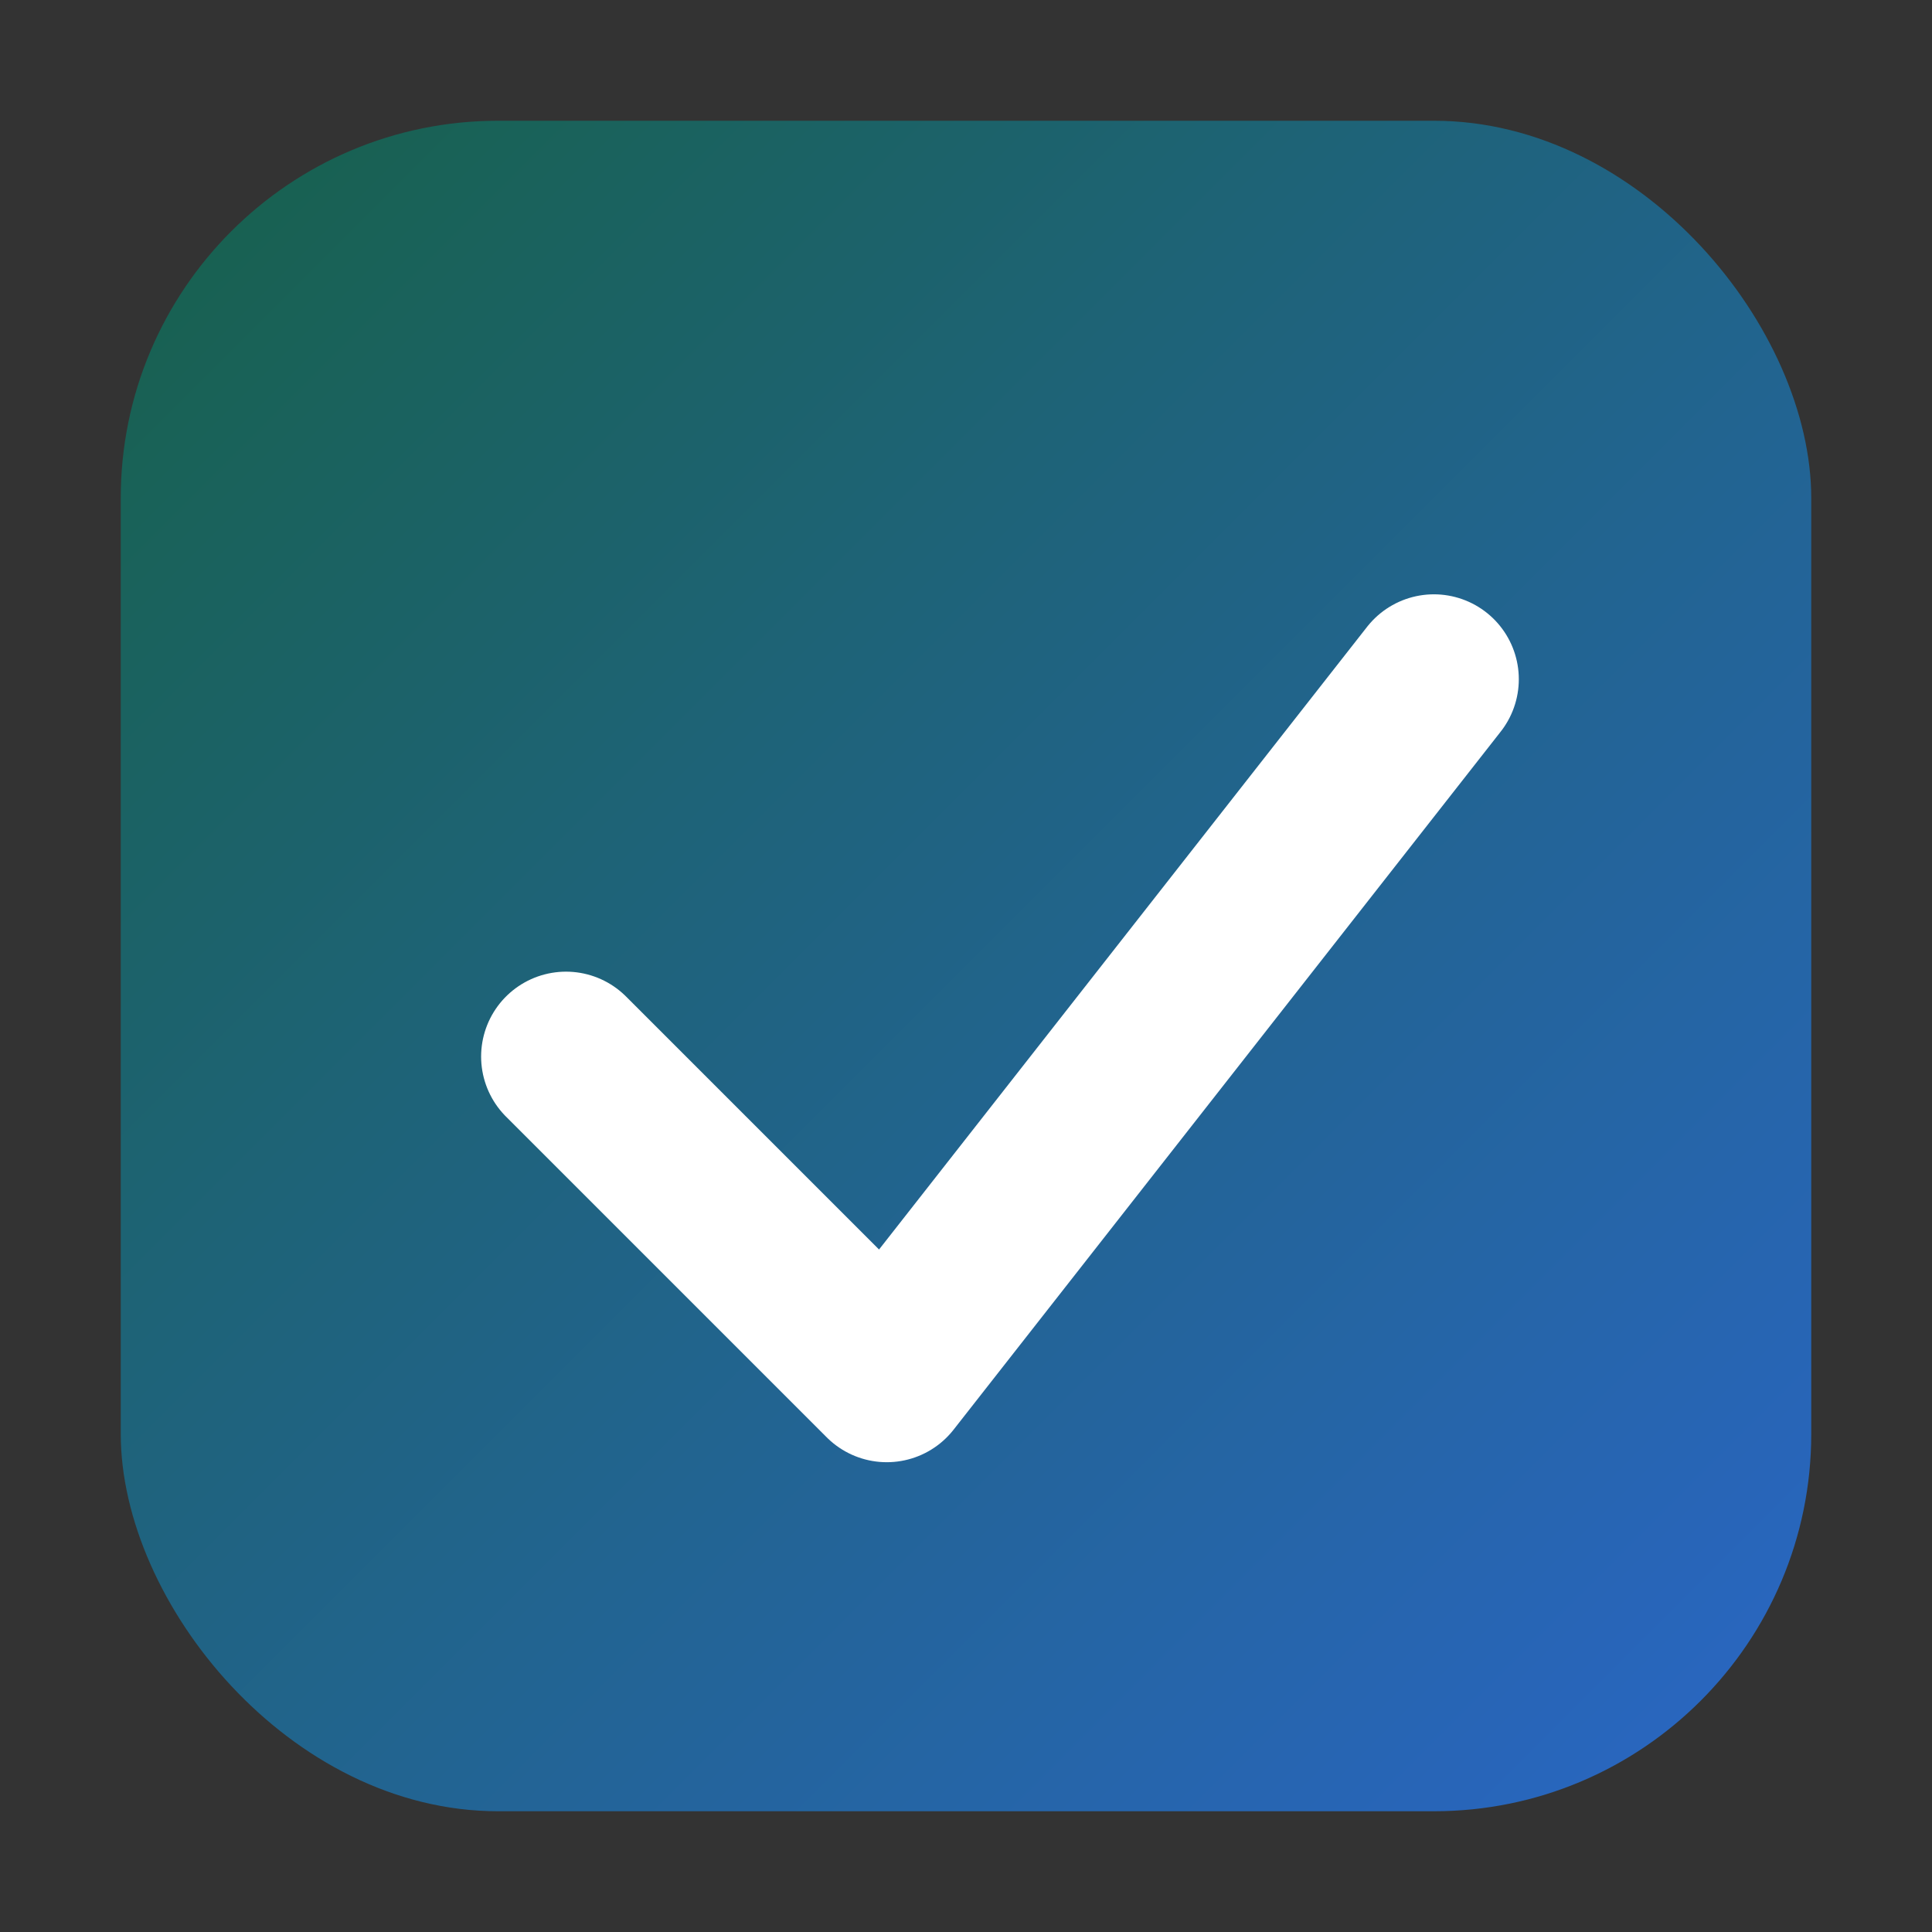 <?xml version="1.0" encoding="UTF-8"?>
<svg width="64" height="64" viewBox="0 0 1024 1024" xmlns="http://www.w3.org/2000/svg">
  <rect x="0" y="0" width="1024" height="1024" fill="#333333" stroke="none"/>
  <defs>
    <linearGradient id="grad" x1="0" y1="0" x2="1" y2="1">
      <stop offset="0%" stop-color="#17614a"/>
      <stop offset="100%" stop-color="#2a66c6"/>
    </linearGradient>
  </defs>
  <rect x="64" y="64" width="896" height="896" rx="200" fill="url(#grad)"/>
  <path d="M300,560 L470,730 L760,360" fill="none" stroke="white" stroke-width="90" stroke-linecap="round" stroke-linejoin="round"/>
</svg>
